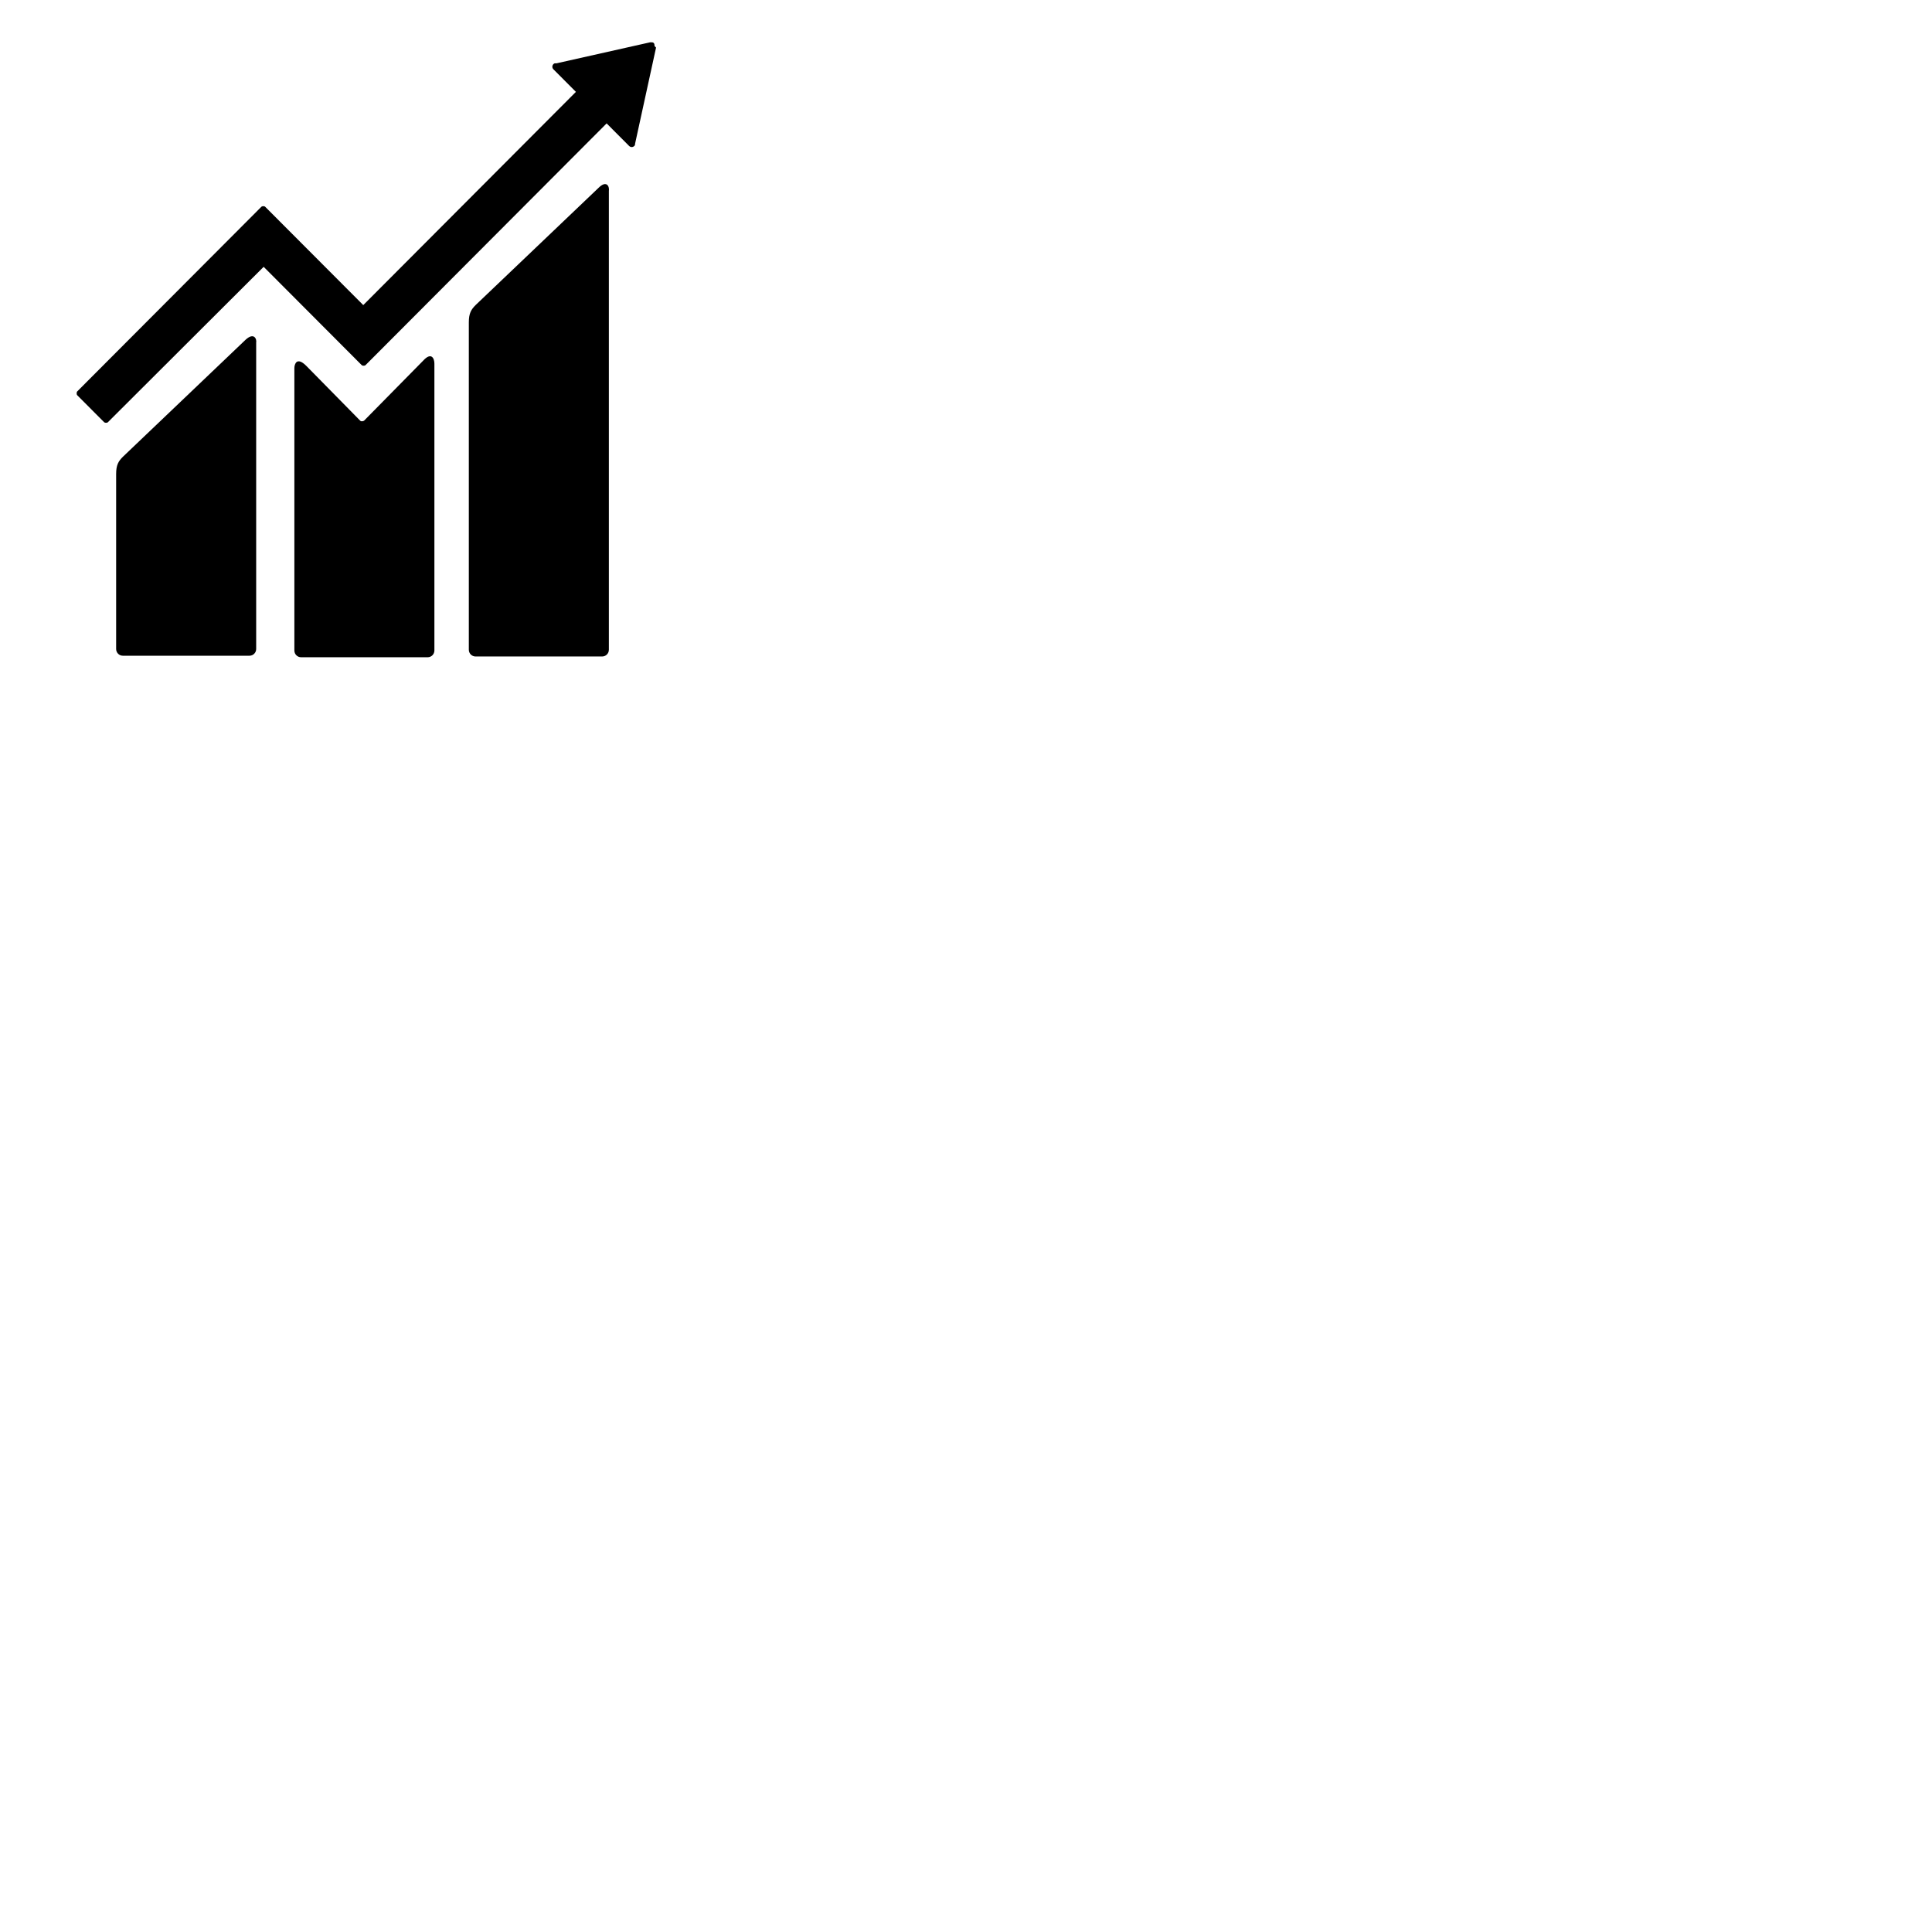<svg xmlns="http://www.w3.org/2000/svg" xmlns:xlink="http://www.w3.org/1999/xlink" width="500" zoomAndPan="magnify" viewBox="0 0 375 375" height="500" preserveAspectRatio="xMidYMid meet" version="1.0"><defs><clipPath id="54e94e2f30"><path d="M 22 35 L 119 35 L 119 127.891 L 22 127.891 Z M 22 35 " clip-rule="nonzero"/></clipPath><clipPath id="45703830d2"><path d="M 14.84 8 L 127.34 8 L 127.34 83 L 14.84 83 Z M 14.84 8 " clip-rule="nonzero"/></clipPath><clipPath id="18c38bbc97"><path d="M 57 69 L 85 69 L 85 127.891 L 57 127.891 Z M 57 69 " clip-rule="nonzero"/></clipPath></defs><g clip-path="url(#54e94e2f30)"><path fill="#000000" d="M 116.148 36.488 L 92.309 59.219 C 91.438 60.094 91 60.824 91 62.574 L 91 126.109 C 91 126.84 91.582 127.422 92.309 127.422 L 116.875 127.422 C 117.602 127.422 118.18 126.84 118.18 126.109 L 118.18 37.07 C 118.328 36.195 117.746 34.883 116.148 36.488 M 47.688 65.926 L 23.852 88.66 C 22.977 89.531 22.543 90.262 22.543 92.012 L 22.543 125.965 C 22.543 126.695 23.125 127.277 23.852 127.277 L 48.414 127.277 C 49.141 127.277 49.723 126.695 49.723 125.965 L 49.723 66.508 C 49.867 65.777 49.285 64.469 47.688 65.926 " fill-opacity="1" fill-rule="nonzero"/></g><g clip-path="url(#45703830d2)"><path fill="#000000" d="M 127.047 8.941 C 127.047 8.797 127.047 8.508 126.902 8.359 C 126.758 8.215 126.613 8.215 126.465 8.215 L 126.176 8.215 L 108.008 12.293 L 107.715 12.293 C 107.57 12.293 107.426 12.441 107.426 12.441 C 107.137 12.73 107.137 13.168 107.426 13.461 L 107.57 13.605 L 111.785 17.832 L 70.508 59.219 L 51.465 40.129 C 51.32 39.984 50.887 39.984 50.738 40.129 L 45.508 45.375 L 14.984 75.98 C 14.84 76.125 14.84 76.562 14.984 76.707 L 20.215 81.953 C 20.363 82.102 20.797 82.102 20.941 81.953 L 51.176 51.789 L 64.984 65.633 L 70.215 70.879 C 70.363 71.023 70.797 71.023 70.941 70.879 L 117.746 23.953 L 122.105 28.324 C 122.398 28.617 122.832 28.617 123.125 28.324 C 123.27 28.18 123.27 28.035 123.27 27.887 L 127.34 9.234 Z M 127.047 8.941 " fill-opacity="1" fill-rule="nonzero"/></g><g clip-path="url(#18c38bbc97)"><path fill="#000000" d="M 82.137 70.004 L 70.652 81.664 C 70.363 81.809 70.07 81.809 69.926 81.664 L 59.461 71.023 C 57.57 69.129 57.137 70.734 57.137 71.461 L 57.137 126.258 C 57.137 126.984 57.715 127.57 58.441 127.57 L 83.008 127.57 C 83.734 127.57 84.316 126.984 84.316 126.258 L 84.316 70.586 C 84.316 69.566 83.734 68.254 82.137 70.004 " fill-opacity="1" fill-rule="nonzero"/></g></svg>